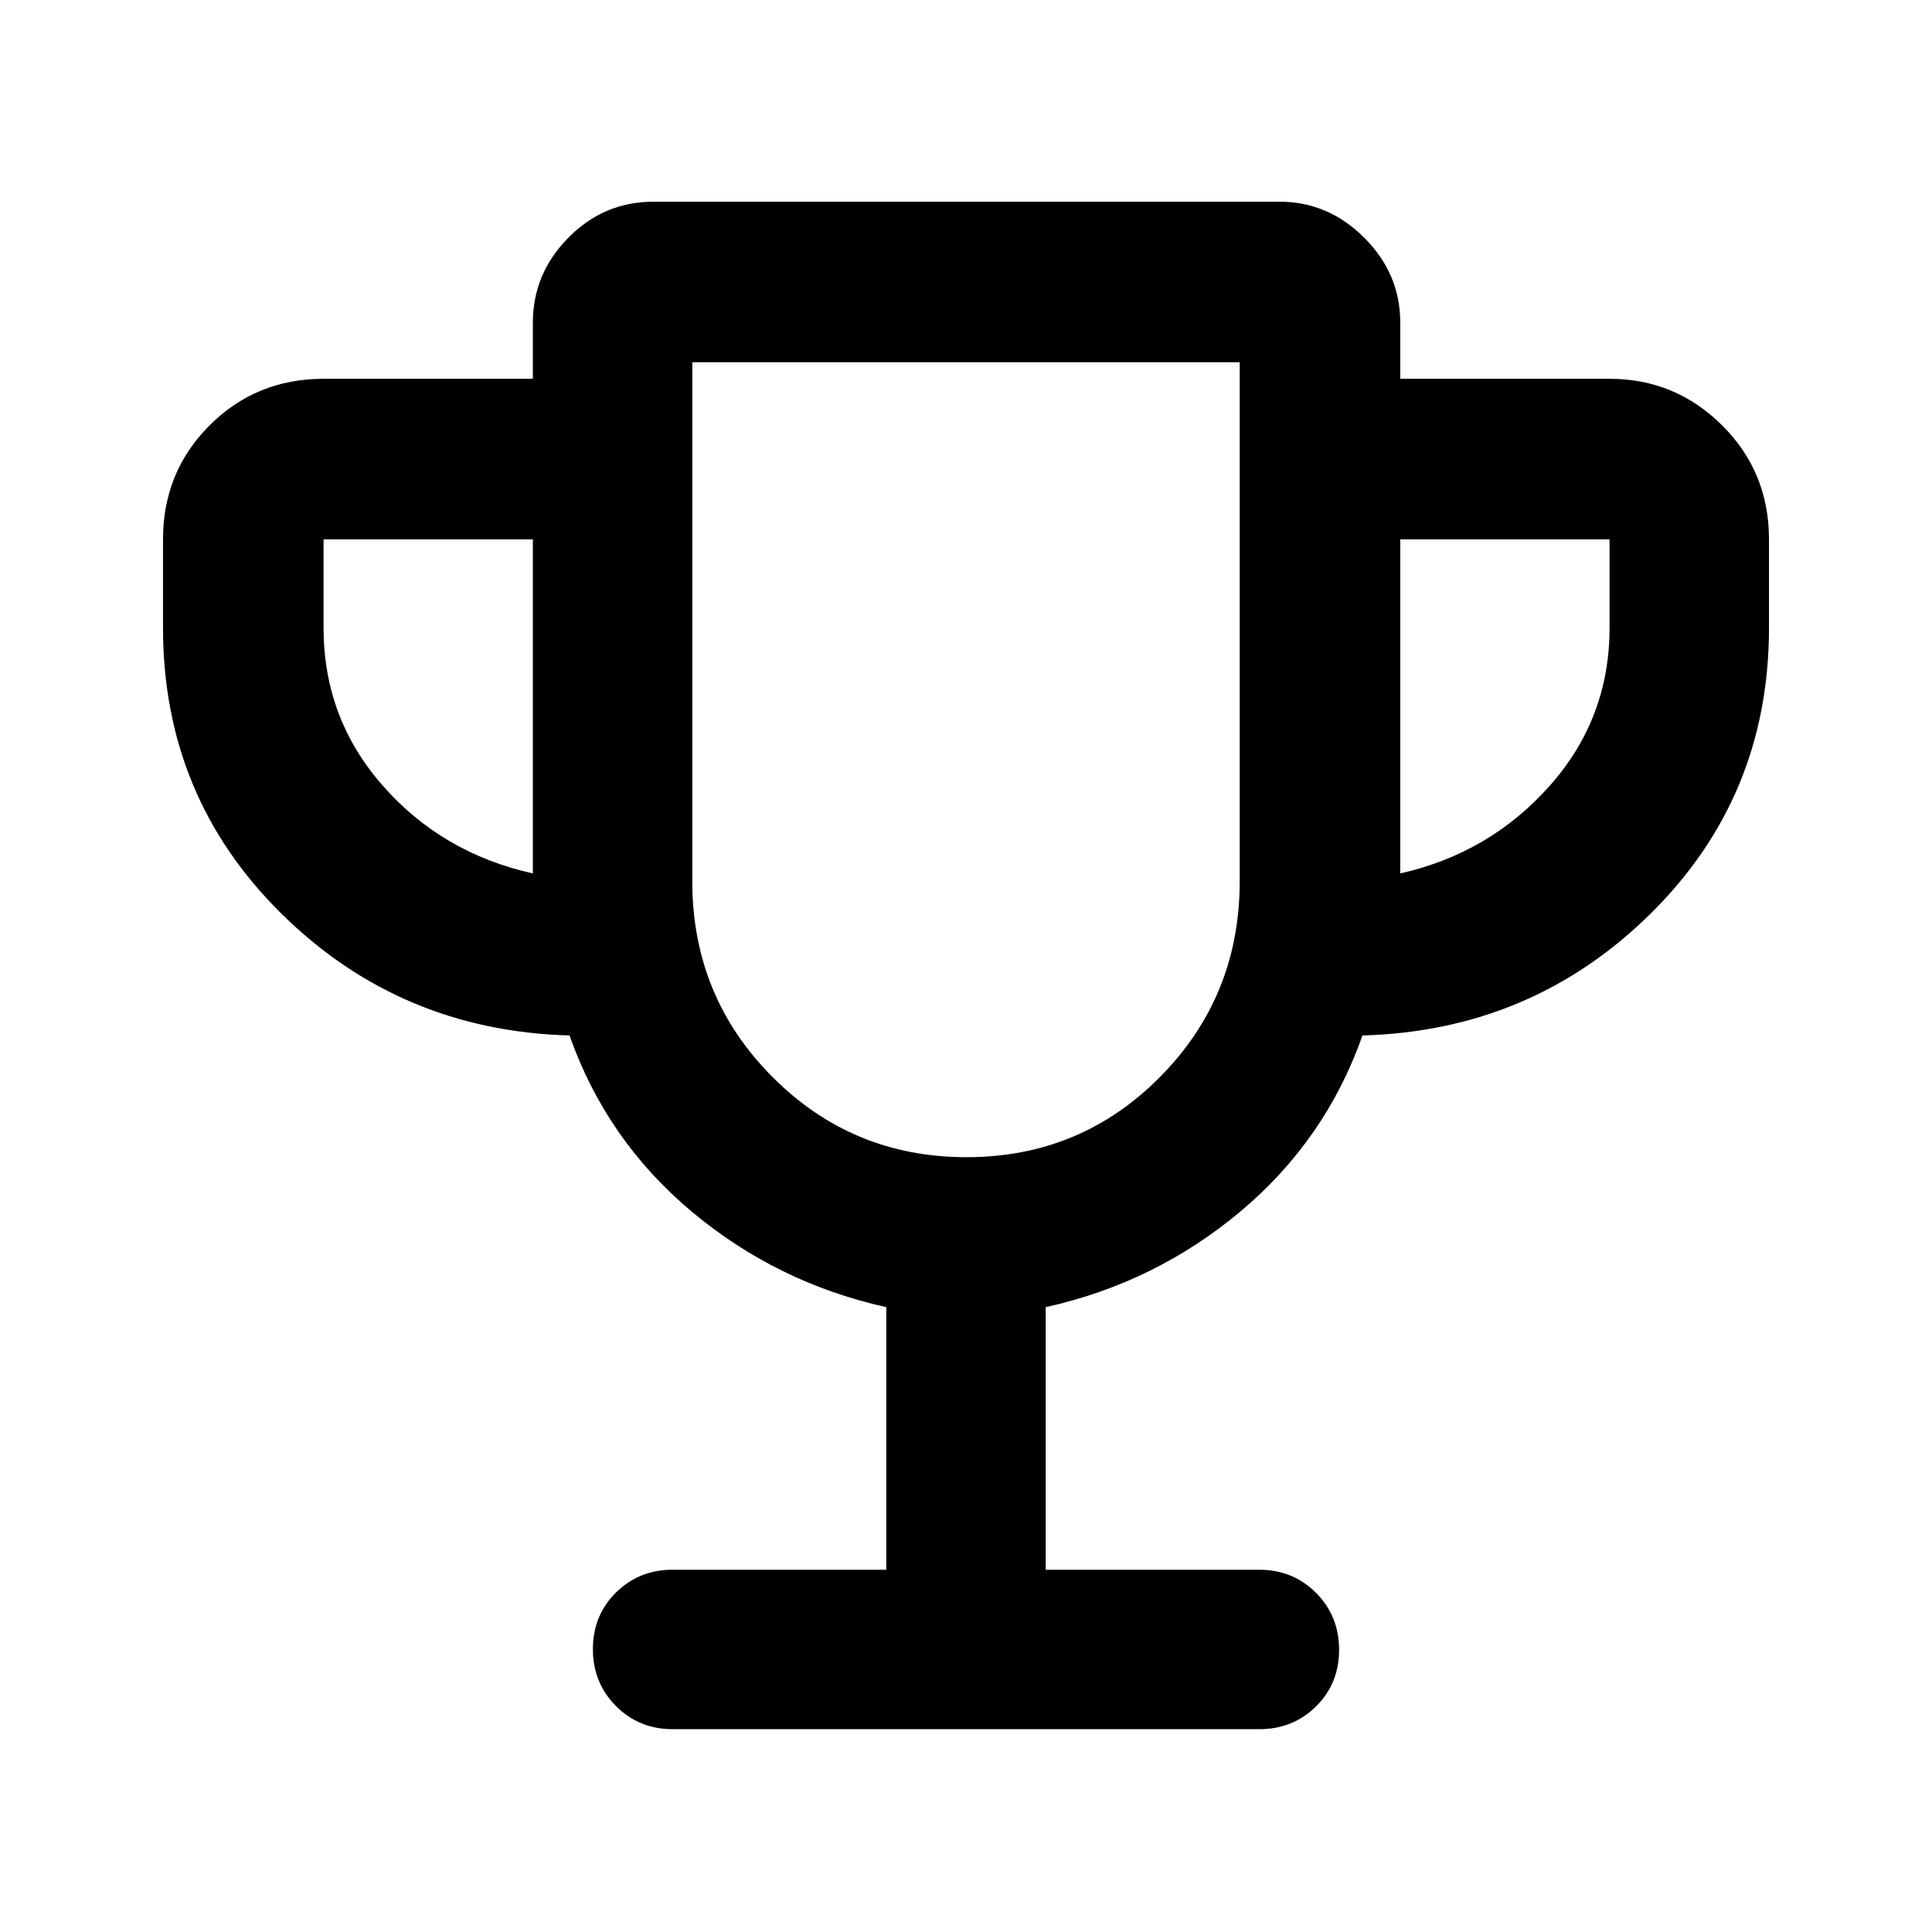 <svg xmlns="http://www.w3.org/2000/svg" width="48" height="48" viewBox="0 -960 960 960"><path d="M440.39-180v-130.48q-54.56-12.13-96.85-47.63-42.28-35.5-60.54-87.37-84.18-2.34-143.09-60.46Q81-564.05 81-648v-44q0-33.49 23.14-56.64 23.15-23.14 56.64-23.14h104v-28q0-24.19 17.63-42.1 17.62-17.9 42.37-17.9h311q24.19 0 42.1 17.9 17.9 17.91 17.9 42.1v28h104q32.67 0 55.94 23.14Q879-725.49 879-692v44q0 83.95-58.91 142.06-58.91 58.12-143.09 60.46-18.26 51.87-60.54 87.37-42.29 35.5-96.85 47.63V-180h106.17q16.71 0 28.16 11.5t11.45 28.28q0 16.79-11.45 28.11-11.45 11.33-28.16 11.33H334.22q-16.71 0-28.16-11.5t-11.45-28.29q0-16.78 11.45-28.1Q317.51-180 334.22-180h106.17ZM264.78-526v-166h-104v44q0 45 29.5 78.5t74.5 43.5Zm215.46 141q56.76 0 96.26-39.96Q616-464.92 616-522v-258H344v258q0 57.08 39.74 97.04Q423.47-385 480.24-385Zm215.54-141q44.44-10 74.22-43.5t29.78-78.5v-44h-104v166ZM480-583Z"/></svg>